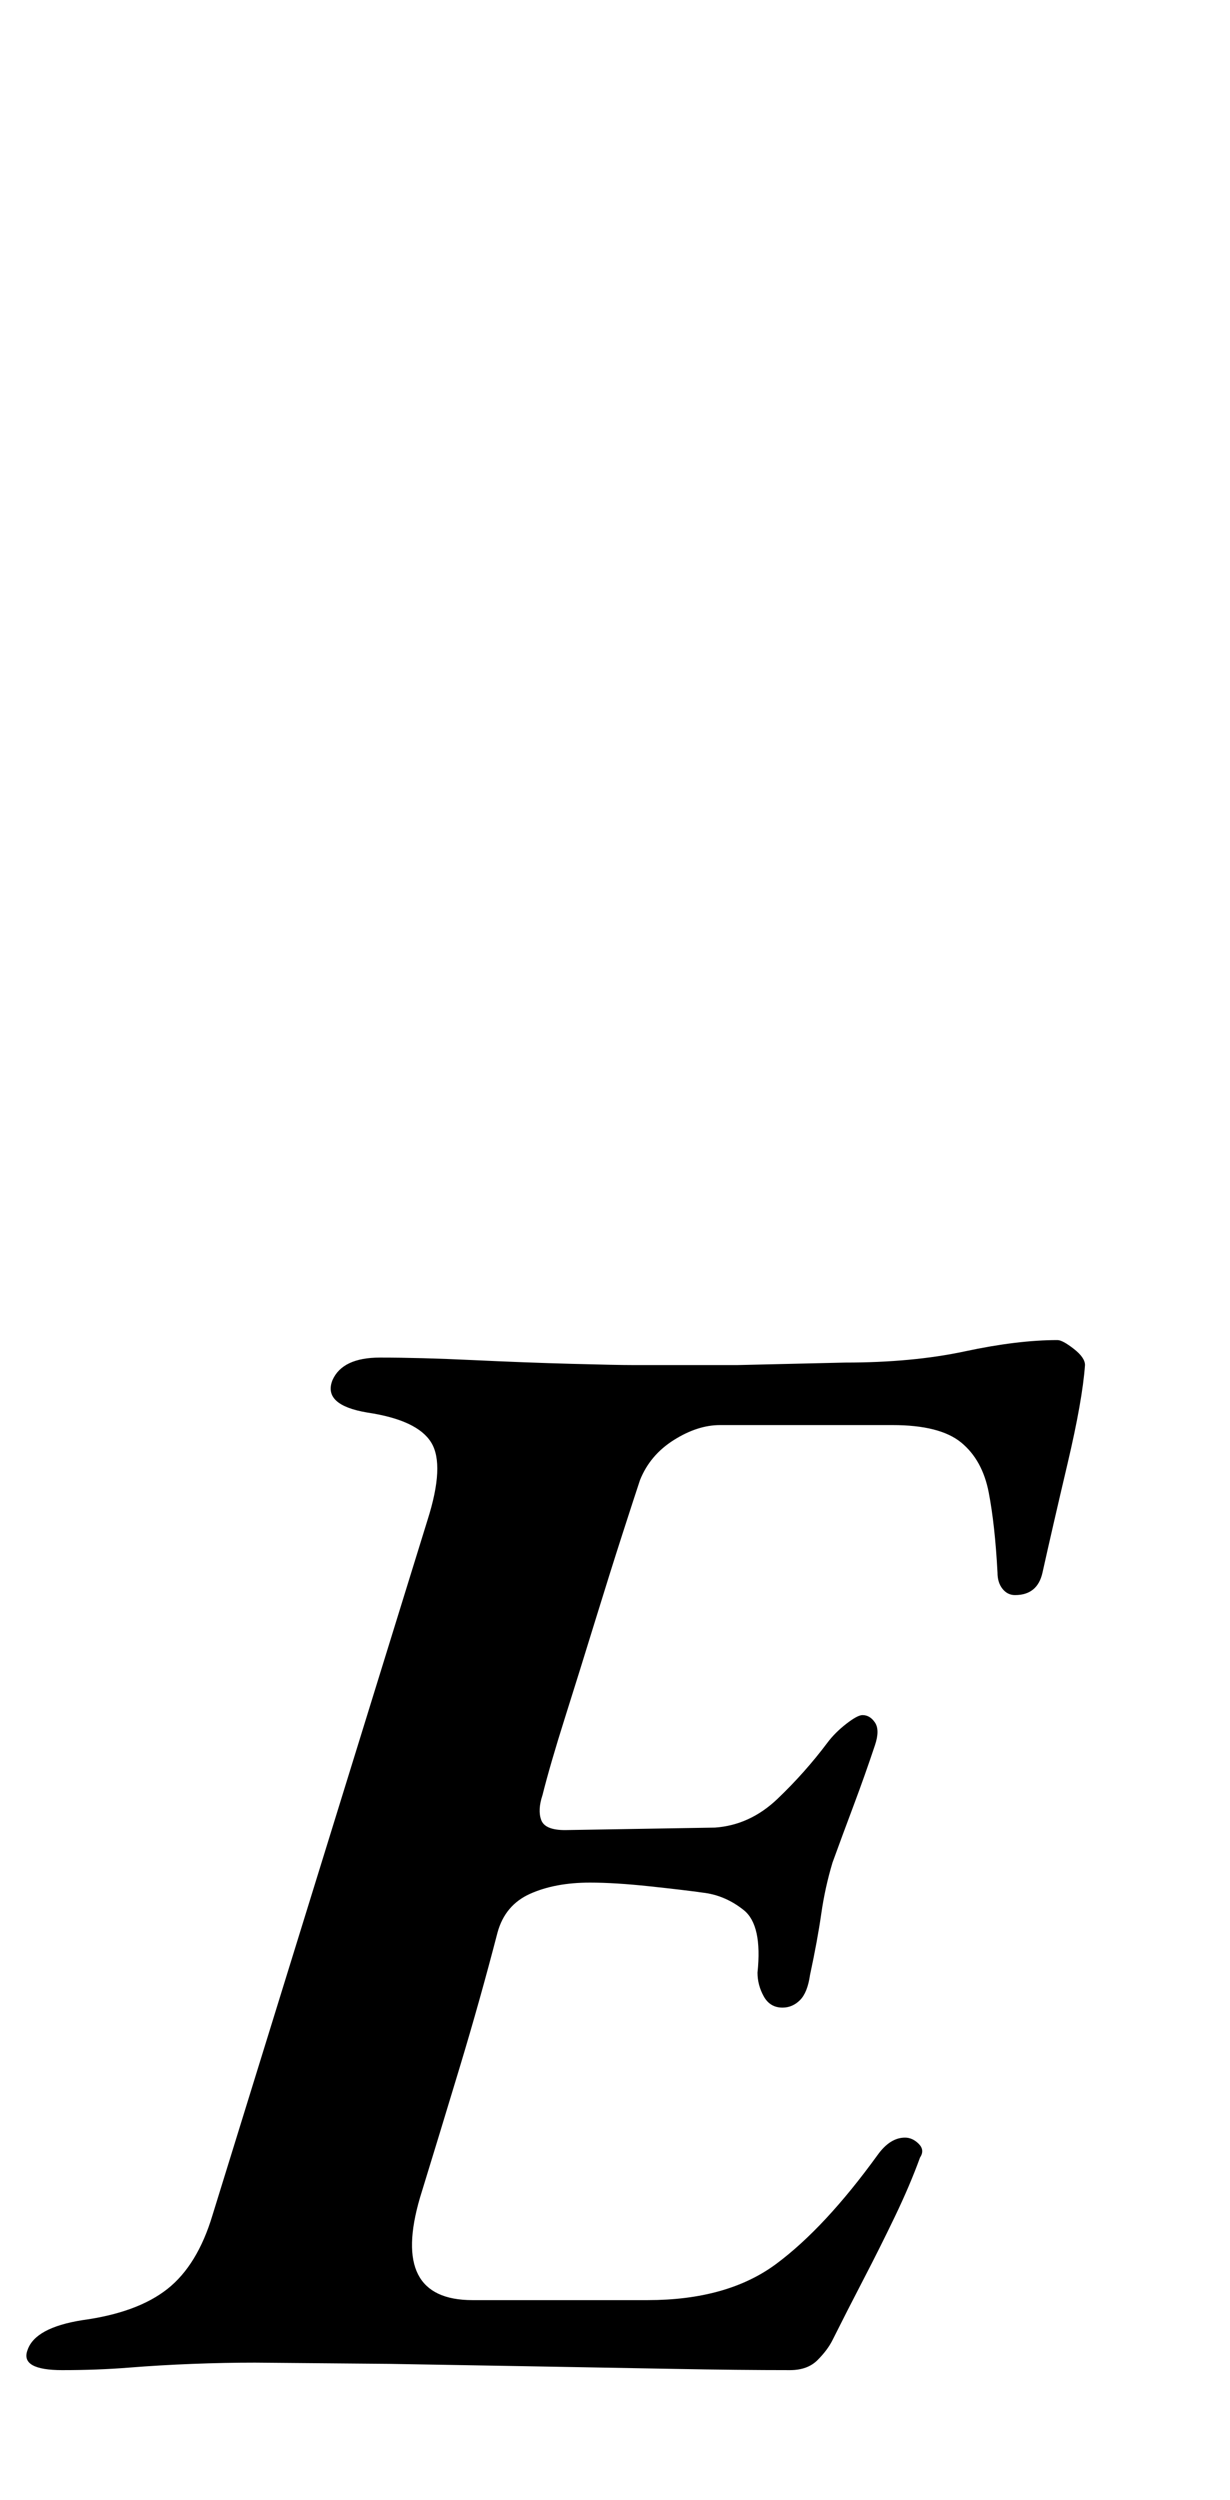 <?xml version="1.0" standalone="no"?>
<!DOCTYPE svg PUBLIC "-//W3C//DTD SVG 1.1//EN" "http://www.w3.org/Graphics/SVG/1.1/DTD/svg11.dtd" >
<svg xmlns="http://www.w3.org/2000/svg" xmlns:xlink="http://www.w3.org/1999/xlink" version="1.1" viewBox="-82 0 492 1000">
  <g transform="matrix(1 0 0 -1 0 800)">
   <path fill="currentColor"
d="M-57 -148q-17 0 -14 8q3 9 22 12q22 3 34 12.5t18 29.5l86 278q7 22 1.5 31t-25.5 12q-18 3 -14 13q4 9 19 9q16 0 37 -1t39.5 -1.5t24.5 -0.5h42t43 1q27 0 48 4.5t37 4.5q2 0 6.5 -3.5t4.5 -6.5q-1 -14 -7 -39.5t-10 -43.5q-2 -9 -11 -9q-3 0 -5 2.5t-2 6.5
q-1 19 -3.5 32t-11 20t-27.5 7h-69q-9 0 -18.5 -6t-13.5 -16q-2 -6 -7 -21.5t-11 -35t-12 -38.5t-9 -31q-2 -6 -0.5 -10t9.5 -4l60 1q14 1 25 11.5t20 22.5q3 4 7.5 7.5t6.5 3.5q3 0 5 -3t0 -9q-4 -12 -8.5 -24t-8.5 -23q-3 -10 -4.5 -20.5t-4.5 -24.5q-1 -7 -4 -10t-7 -3
q-5 0 -7.5 4.5t-2.5 9.5q2 19 -5.5 25t-16.5 7q-7 1 -21 2.5t-24 1.5q-14 0 -24 -4.5t-13 -15.5q-7 -27 -15 -53.5t-16 -52.5q-12 -41 21 -41h70q32 0 51.5 14.5t40.5 43.5q5 7 11 7q3 0 5.5 -2.5t0.5 -5.5q-4 -11 -10 -23.5t-12.5 -25t-12.5 -24.5q-2 -4 -6 -8t-11 -4
q-20 0 -46.5 0.5t-55.5 1l-58 1t-54 0.5q-12 0 -25 -0.5t-25.5 -1.5t-26.5 -1z" />
  </g>

</svg>
